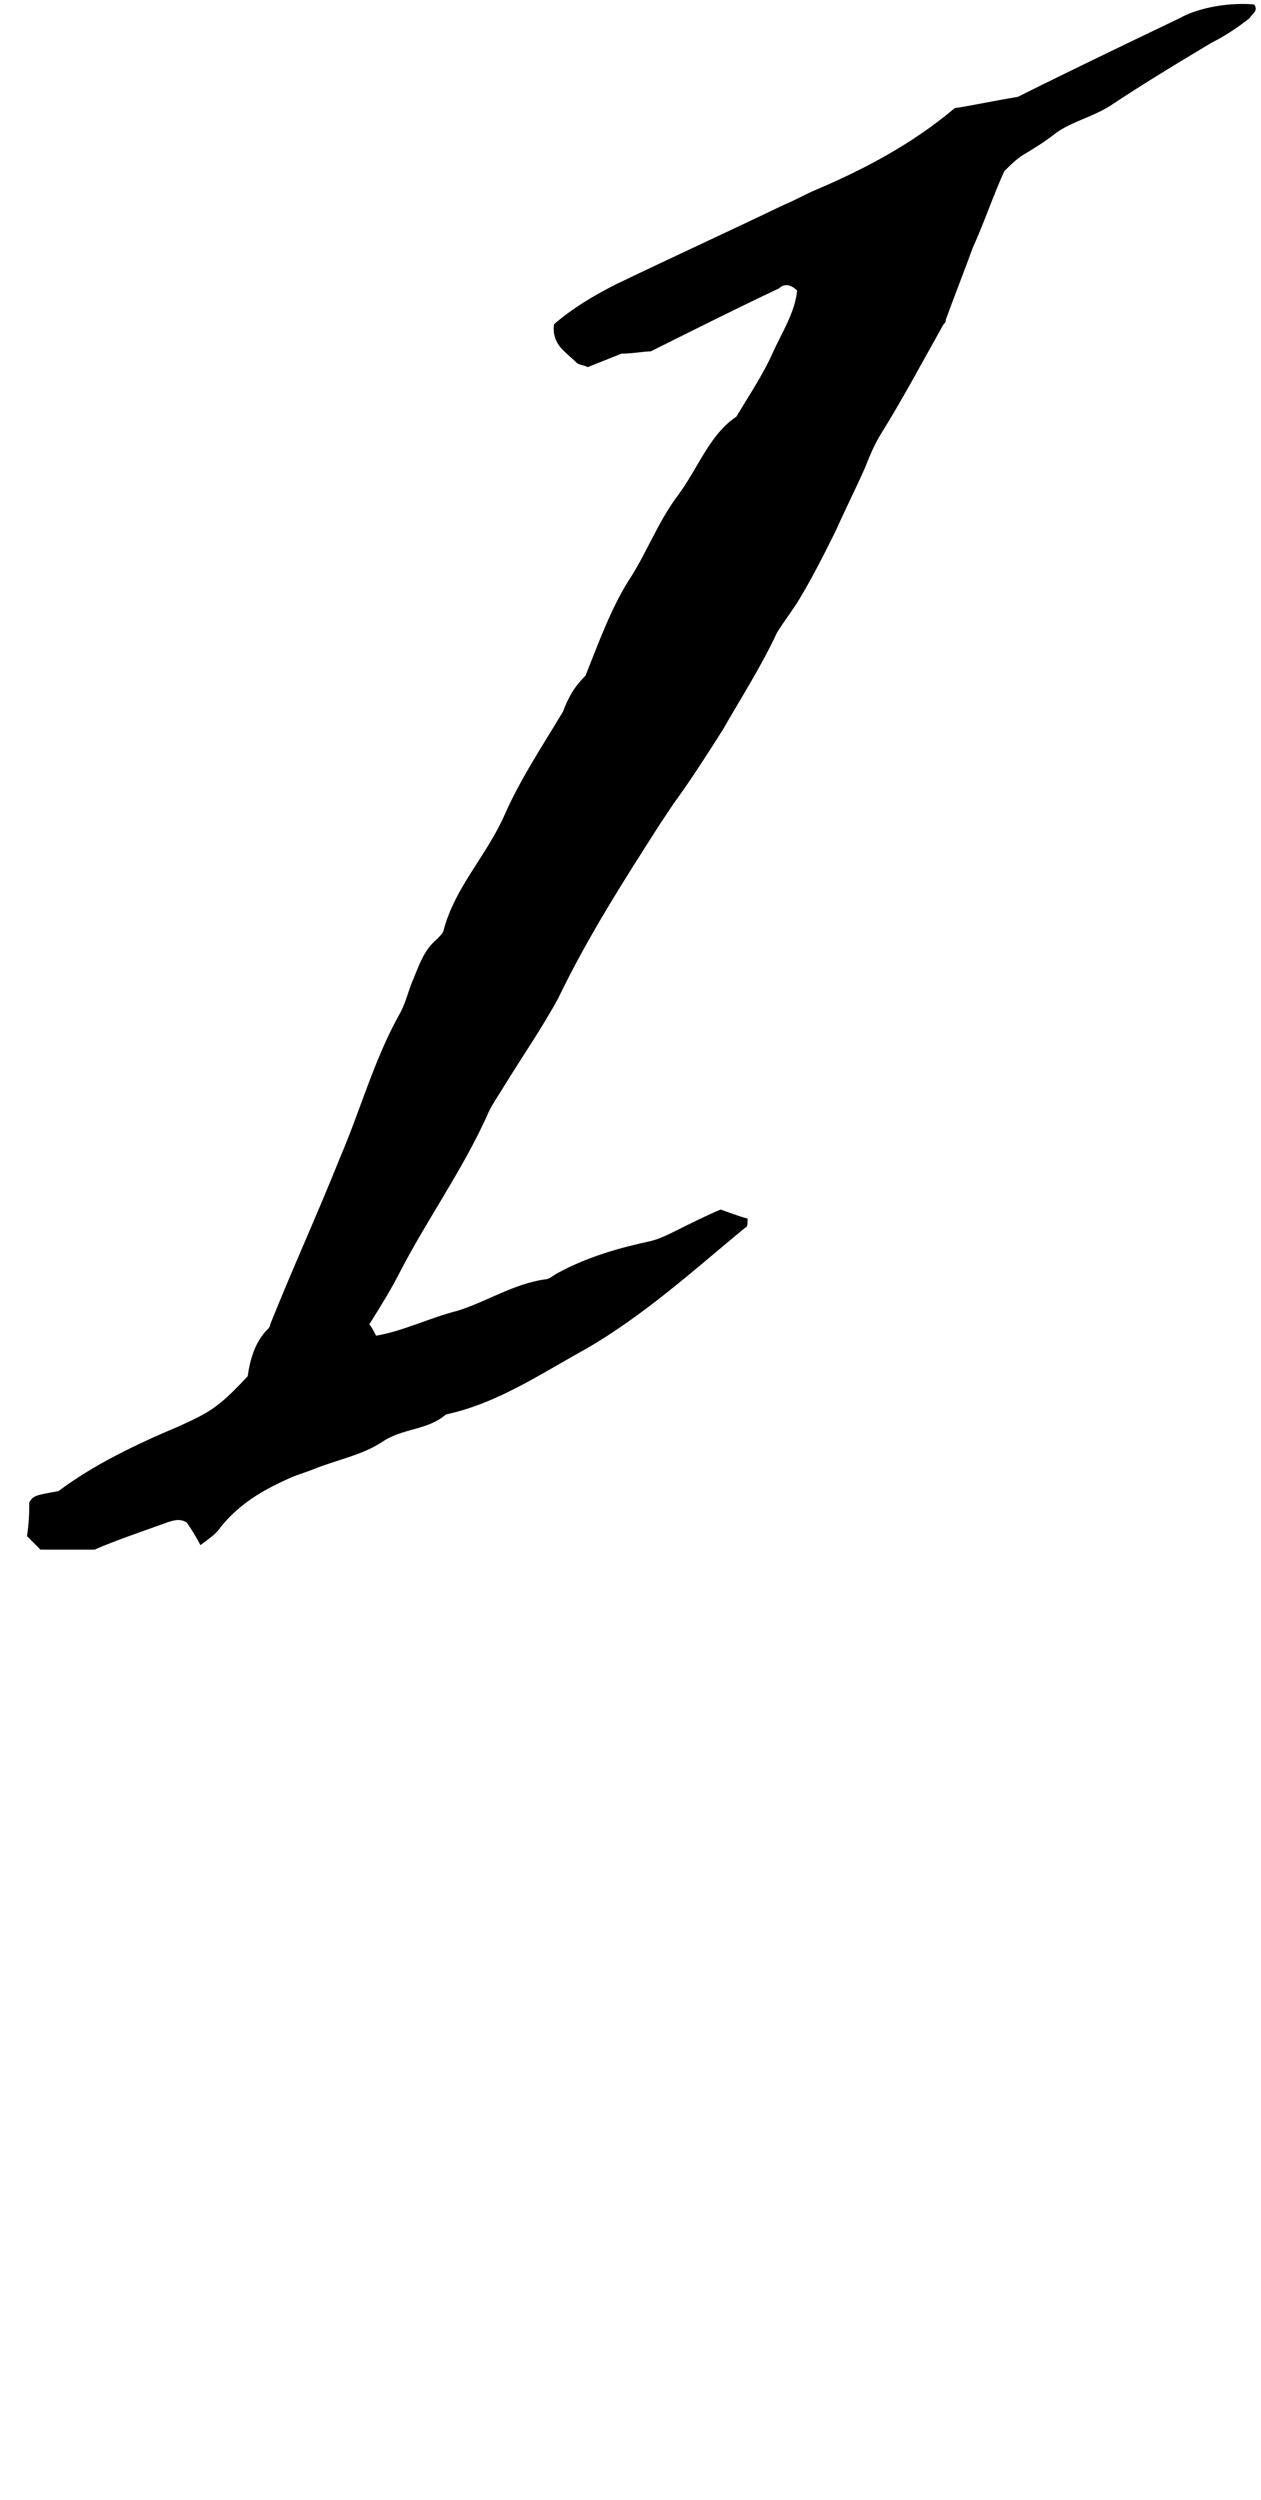 <?xml version="1.0" encoding="utf-8"?>
<!-- Generator: Adobe Illustrator 18.0.0, SVG Export Plug-In . SVG Version: 6.00 Build 0)  -->
<!DOCTYPE svg PUBLIC "-//W3C//DTD SVG 1.1//EN" "http://www.w3.org/Graphics/SVG/1.1/DTD/svg11.dtd">
<svg version="1.1" id="glyph_a" xmlns="http://www.w3.org/2000/svg" xmlns:xlink="http://www.w3.org/1999/xlink" x="0px" y="0px"
	 viewBox="0 0 56 111" enable-background="new 0 0 56 111" xml:space="preserve">
<path d="M26,30c0.6-1.5,1.1-2.9,1.9-4.2c0.8-1.2,1.3-2.6,2.2-3.8c0.9-1.2,1.4-2.7,2.6-3.5c0.6-1,1.2-1.9,1.6-2.8
	c0.4-0.9,1-1.8,1.1-2.8c-0.3-0.3-0.6-0.3-0.8-0.1c-1.9,0.9-3.7,1.8-5.7,2.8c-0.3,0-0.8,0.1-1.3,0.1c-0.5,0.2-1,0.4-1.5,0.6
	c-0.2-0.1-0.4-0.1-0.5-0.2c-0.5-0.5-1.1-0.8-1-1.7c0.8-0.7,1.8-1.3,2.8-1.8c2.5-1.2,4.9-2.3,7.4-3.5c0.5-0.2,1-0.5,1.5-0.7
	c2.1-0.9,4.2-2,6.1-3.6c0.7-0.1,1.6-0.3,2.8-0.5c2.2-1.1,4.7-2.3,7.2-3.5c0.9-0.5,2.3-0.7,3.3-0.6c0.2,0.3-0.1,0.4-0.2,0.6
	c-0.5,0.4-1.1,0.8-1.7,1.1c-1.5,0.9-3,1.8-4.5,2.8c-0.8,0.5-1.7,0.7-2.4,1.2c-0.5,0.4-1,0.7-1.5,1c-0.3,0.2-0.6,0.5-0.8,0.7
	c-0.5,1.1-0.9,2.3-1.4,3.4c-0.4,1.1-0.8,2.1-1.2,3.2c0,0.1,0,0.1-0.1,0.2c-0.9,1.6-1.8,3.3-2.8,4.9c-0.3,0.5-0.5,1-0.7,1.5
	c-0.4,0.9-0.9,1.9-1.3,2.8c-0.5,1-1,2-1.6,3c-0.3,0.5-0.7,1-1,1.5c-0.7,1.5-1.6,2.9-2.4,4.3c-0.7,1.1-1.4,2.2-2.2,3.3
	c-0.2,0.3-0.4,0.6-0.6,0.9c-1.6,2.5-3.2,5-4.5,7.7c-0.7,1.3-1.6,2.6-2.4,3.9c-0.3,0.5-0.6,0.9-0.8,1.4c-1.1,2.4-2.6,4.5-3.8,6.8
	c-0.4,0.8-0.9,1.6-1.4,2.4c0.1,0.1,0.2,0.3,0.3,0.5c1.2-0.2,2.4-0.8,3.6-1.1c1.3-0.4,2.5-1.2,3.9-1.4c0.2,0,0.4-0.2,0.6-0.3
	c1.3-0.7,2.7-1.1,4.1-1.4c0.4-0.1,0.8-0.3,1.2-0.5c0.6-0.3,1.2-0.6,1.9-0.9c0.3,0.1,0.8,0.3,1.2,0.4c0,0.2,0,0.4-0.1,0.4
	c-2.3,1.9-4.5,3.9-7.1,5.4c-2,1.1-3.9,2.4-6.2,2.9c-0.8,0.7-1.9,0.6-2.8,1.2c-0.9,0.6-2,0.8-3,1.2c-0.5,0.2-0.9,0.3-1.3,0.5
	c-1.1,0.5-2.1,1.1-2.9,2.1c-0.2,0.3-0.5,0.5-0.9,0.8c-0.2-0.4-0.4-0.7-0.6-1c-0.3-0.2-0.6-0.1-0.9,0c-1.1,0.4-2.3,0.8-3.2,1.2
	c-0.9,0-1.6,0-2.4,0c-0.2-0.2-0.4-0.4-0.6-0.6c0.1-0.7,0.1-1.1,0.1-1.5c0.2-0.3,0.2-0.3,1.3-0.5c1.6-1.2,3.5-2.1,5.4-2.9
	c1.3-0.6,1.7-0.8,3-2.2c0.1-0.7,0.3-1.5,0.9-2.1c0,0,0.1-0.1,0.1-0.2c1-2.5,2.1-4.9,3.1-7.4c0.9-2.1,1.5-4.3,2.6-6.3
	c0.3-0.5,0.4-1,0.6-1.5c0.3-0.7,0.5-1.4,1.1-1.9c0.1-0.1,0.3-0.3,0.3-0.4c0.5-1.9,1.9-3.3,2.7-5.1c0.7-1.6,1.7-3.1,2.6-4.6
	C25.3,30.8,25.6,30.4,26,30z"/>
</svg>
